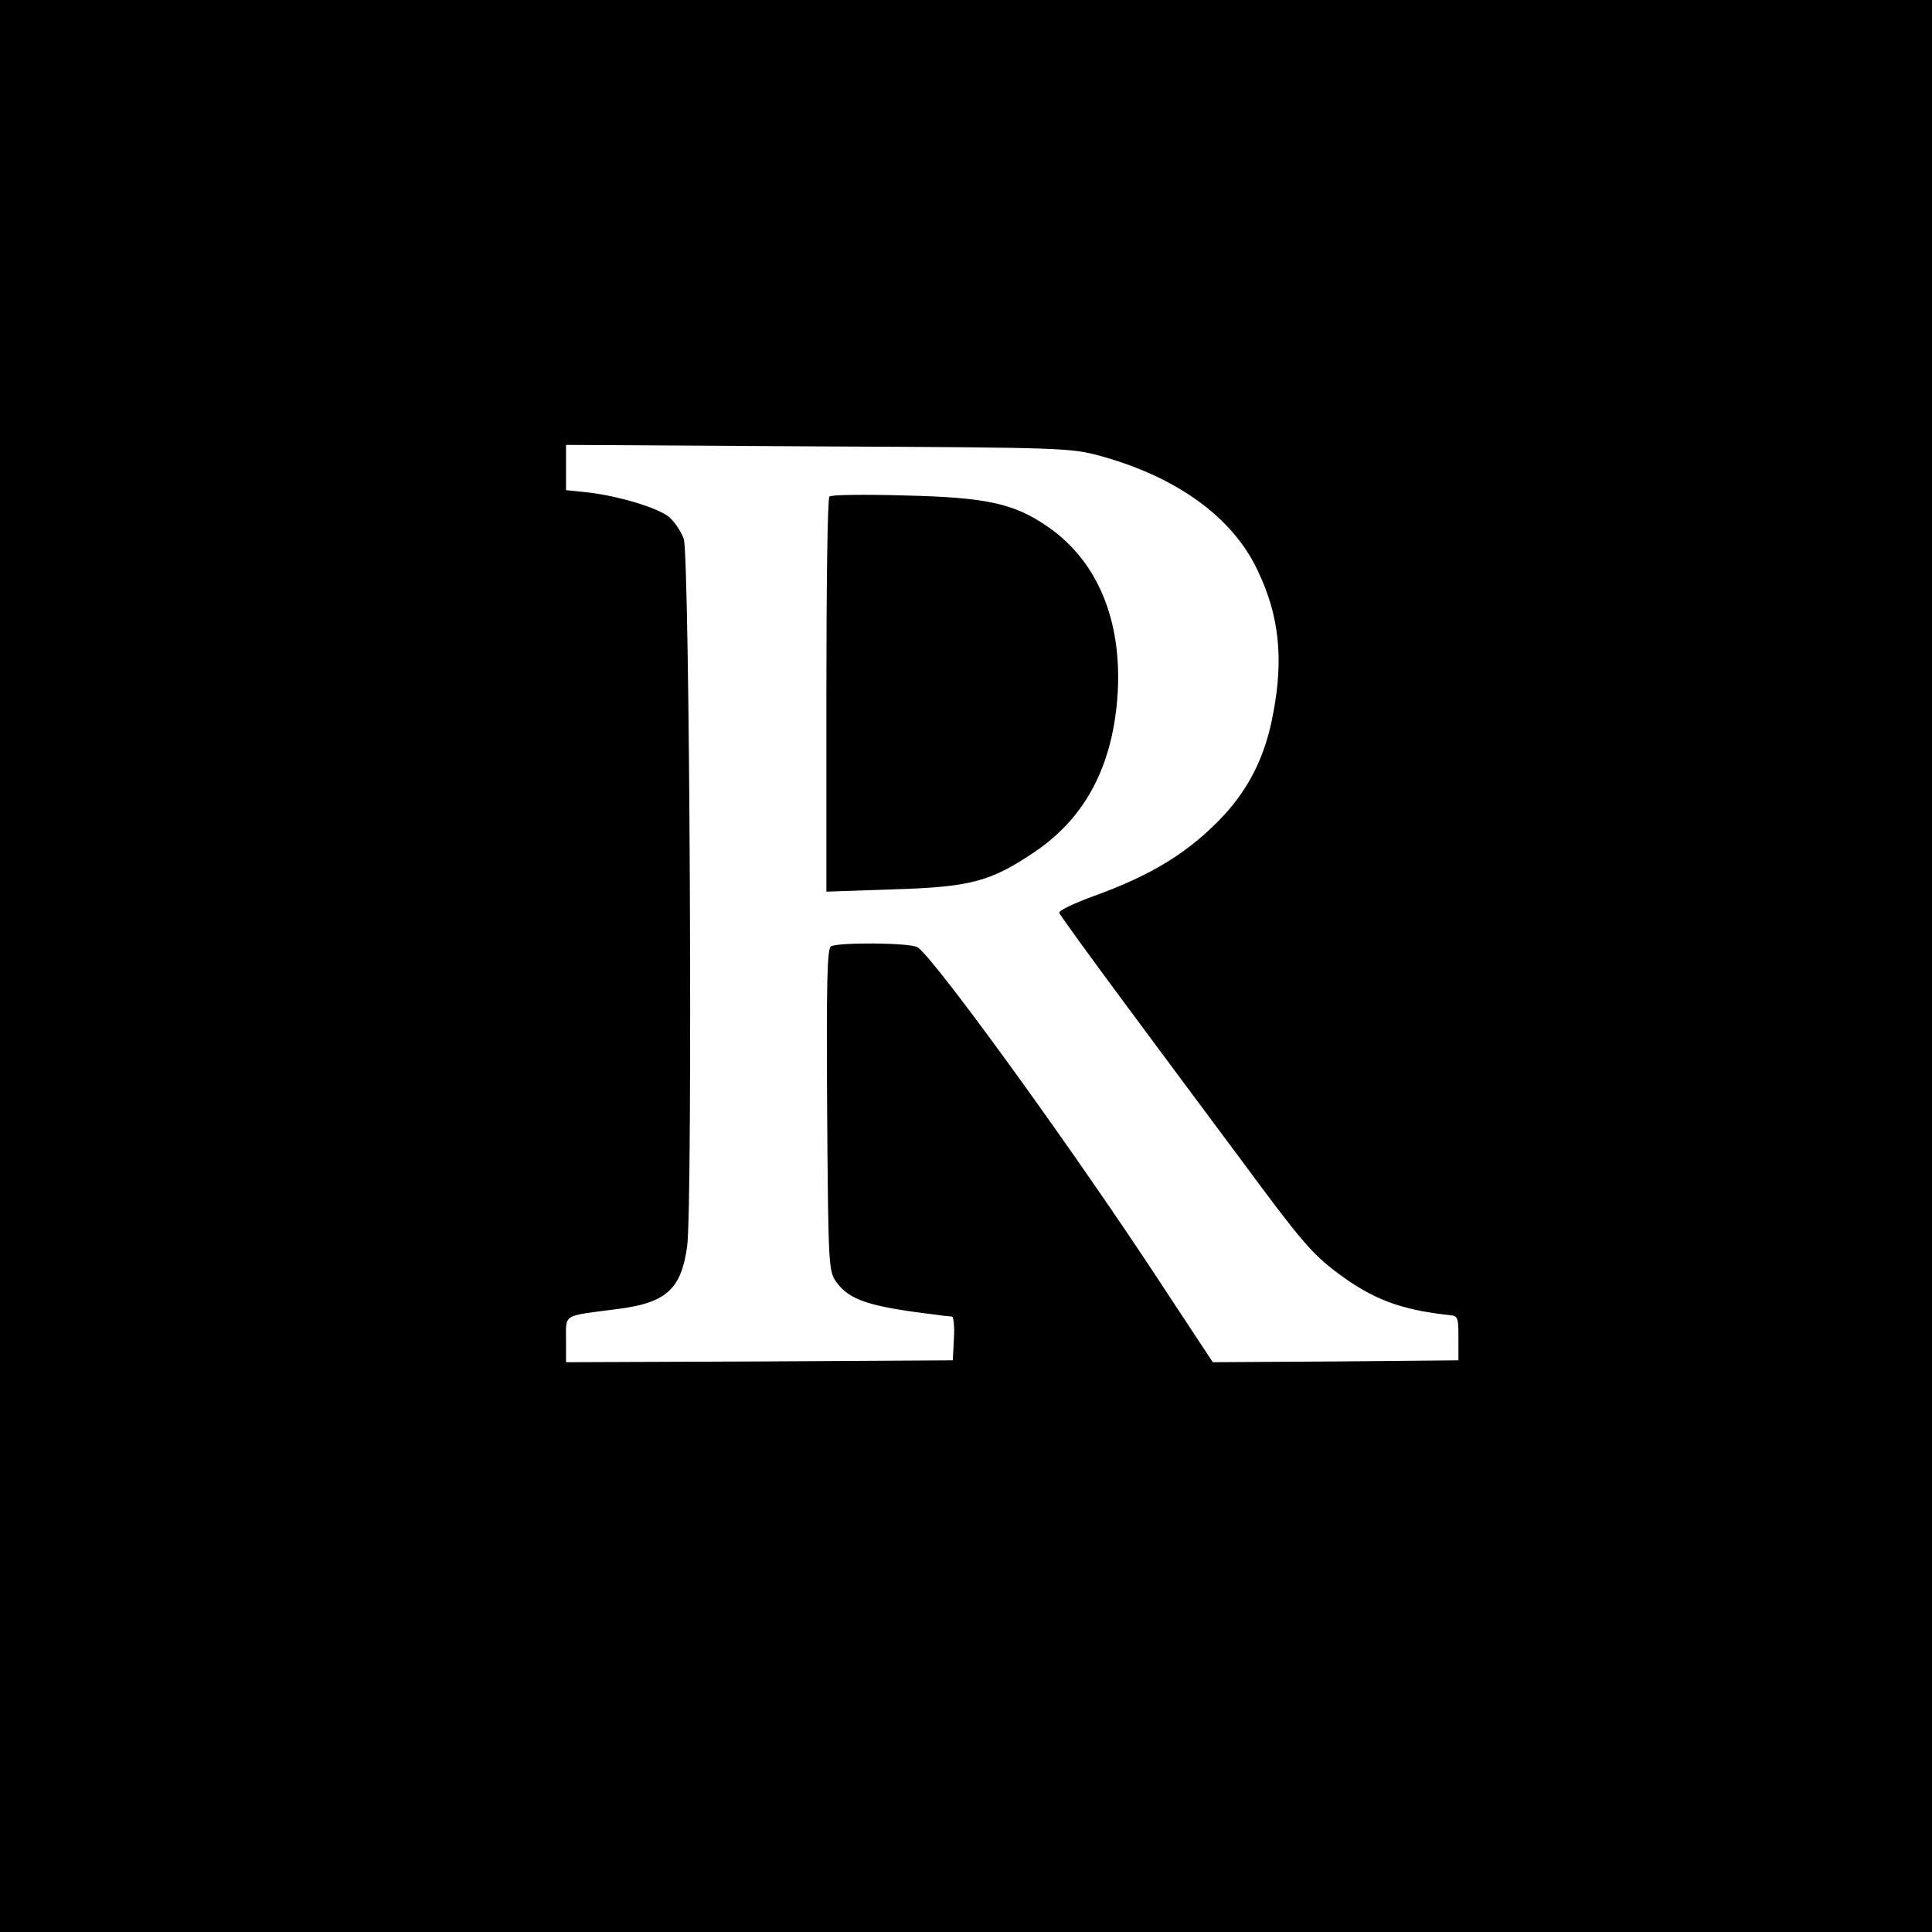 <?xml version="1.0" standalone="no"?>
<!DOCTYPE svg PUBLIC "-//W3C//DTD SVG 20010904//EN"
 "http://www.w3.org/TR/2001/REC-SVG-20010904/DTD/svg10.dtd">
<svg version="1.0" xmlns="http://www.w3.org/2000/svg"
 width="512pt" height="512pt" viewBox="0 0 512 512"
 preserveAspectRatio="xMidYMid meet">
<g transform="translate(0,512) scale(0.1,-0.1)"
fill="#000000" stroke="none">
<path d="M0 2560 l0 -2560 2560 0 2560 0 0 2560 0 2560 -2560 0 -2560 0 0
-2560z m2915 1352 c204 -56 352 -163 418 -304 57 -119 69 -233 41 -379 -20
-110 -62 -195 -131 -270 -90 -96 -187 -157 -348 -215 -49 -18 -89 -37 -88 -43
2 -6 81 -115 176 -243 95 -128 233 -314 307 -413 155 -210 186 -247 254 -298
92 -69 166 -98 296 -112 24 -2 25 -6 25 -61 l0 -59 -326 -3 -325 -2 -120 182
c-239 367 -622 895 -663 918 -23 12 -210 13 -229 2 -10 -7 -12 -95 -10 -435 3
-412 4 -426 24 -454 35 -49 89 -66 264 -87 19 -3 39 -5 43 -5 4 -1 7 -27 5
-58 l-3 -58 -512 -3 -513 -2 0 60 c0 68 -10 62 129 80 136 16 176 52 192 167
15 110 7 1827 -9 1875 -7 20 -25 46 -39 58 -31 25 -136 56 -215 65 l-58 6 0
60 0 60 668 -4 c649 -3 669 -4 747 -25z"/>
<path d="M2198 3804 c-5 -4 -8 -241 -8 -527 l0 -520 173 6 c207 6 261 20 377
98 128 86 200 212 219 386 22 211 -43 381 -182 477 -90 62 -162 78 -382 83
-104 3 -193 2 -197 -3z"/>
</g>
</svg>
